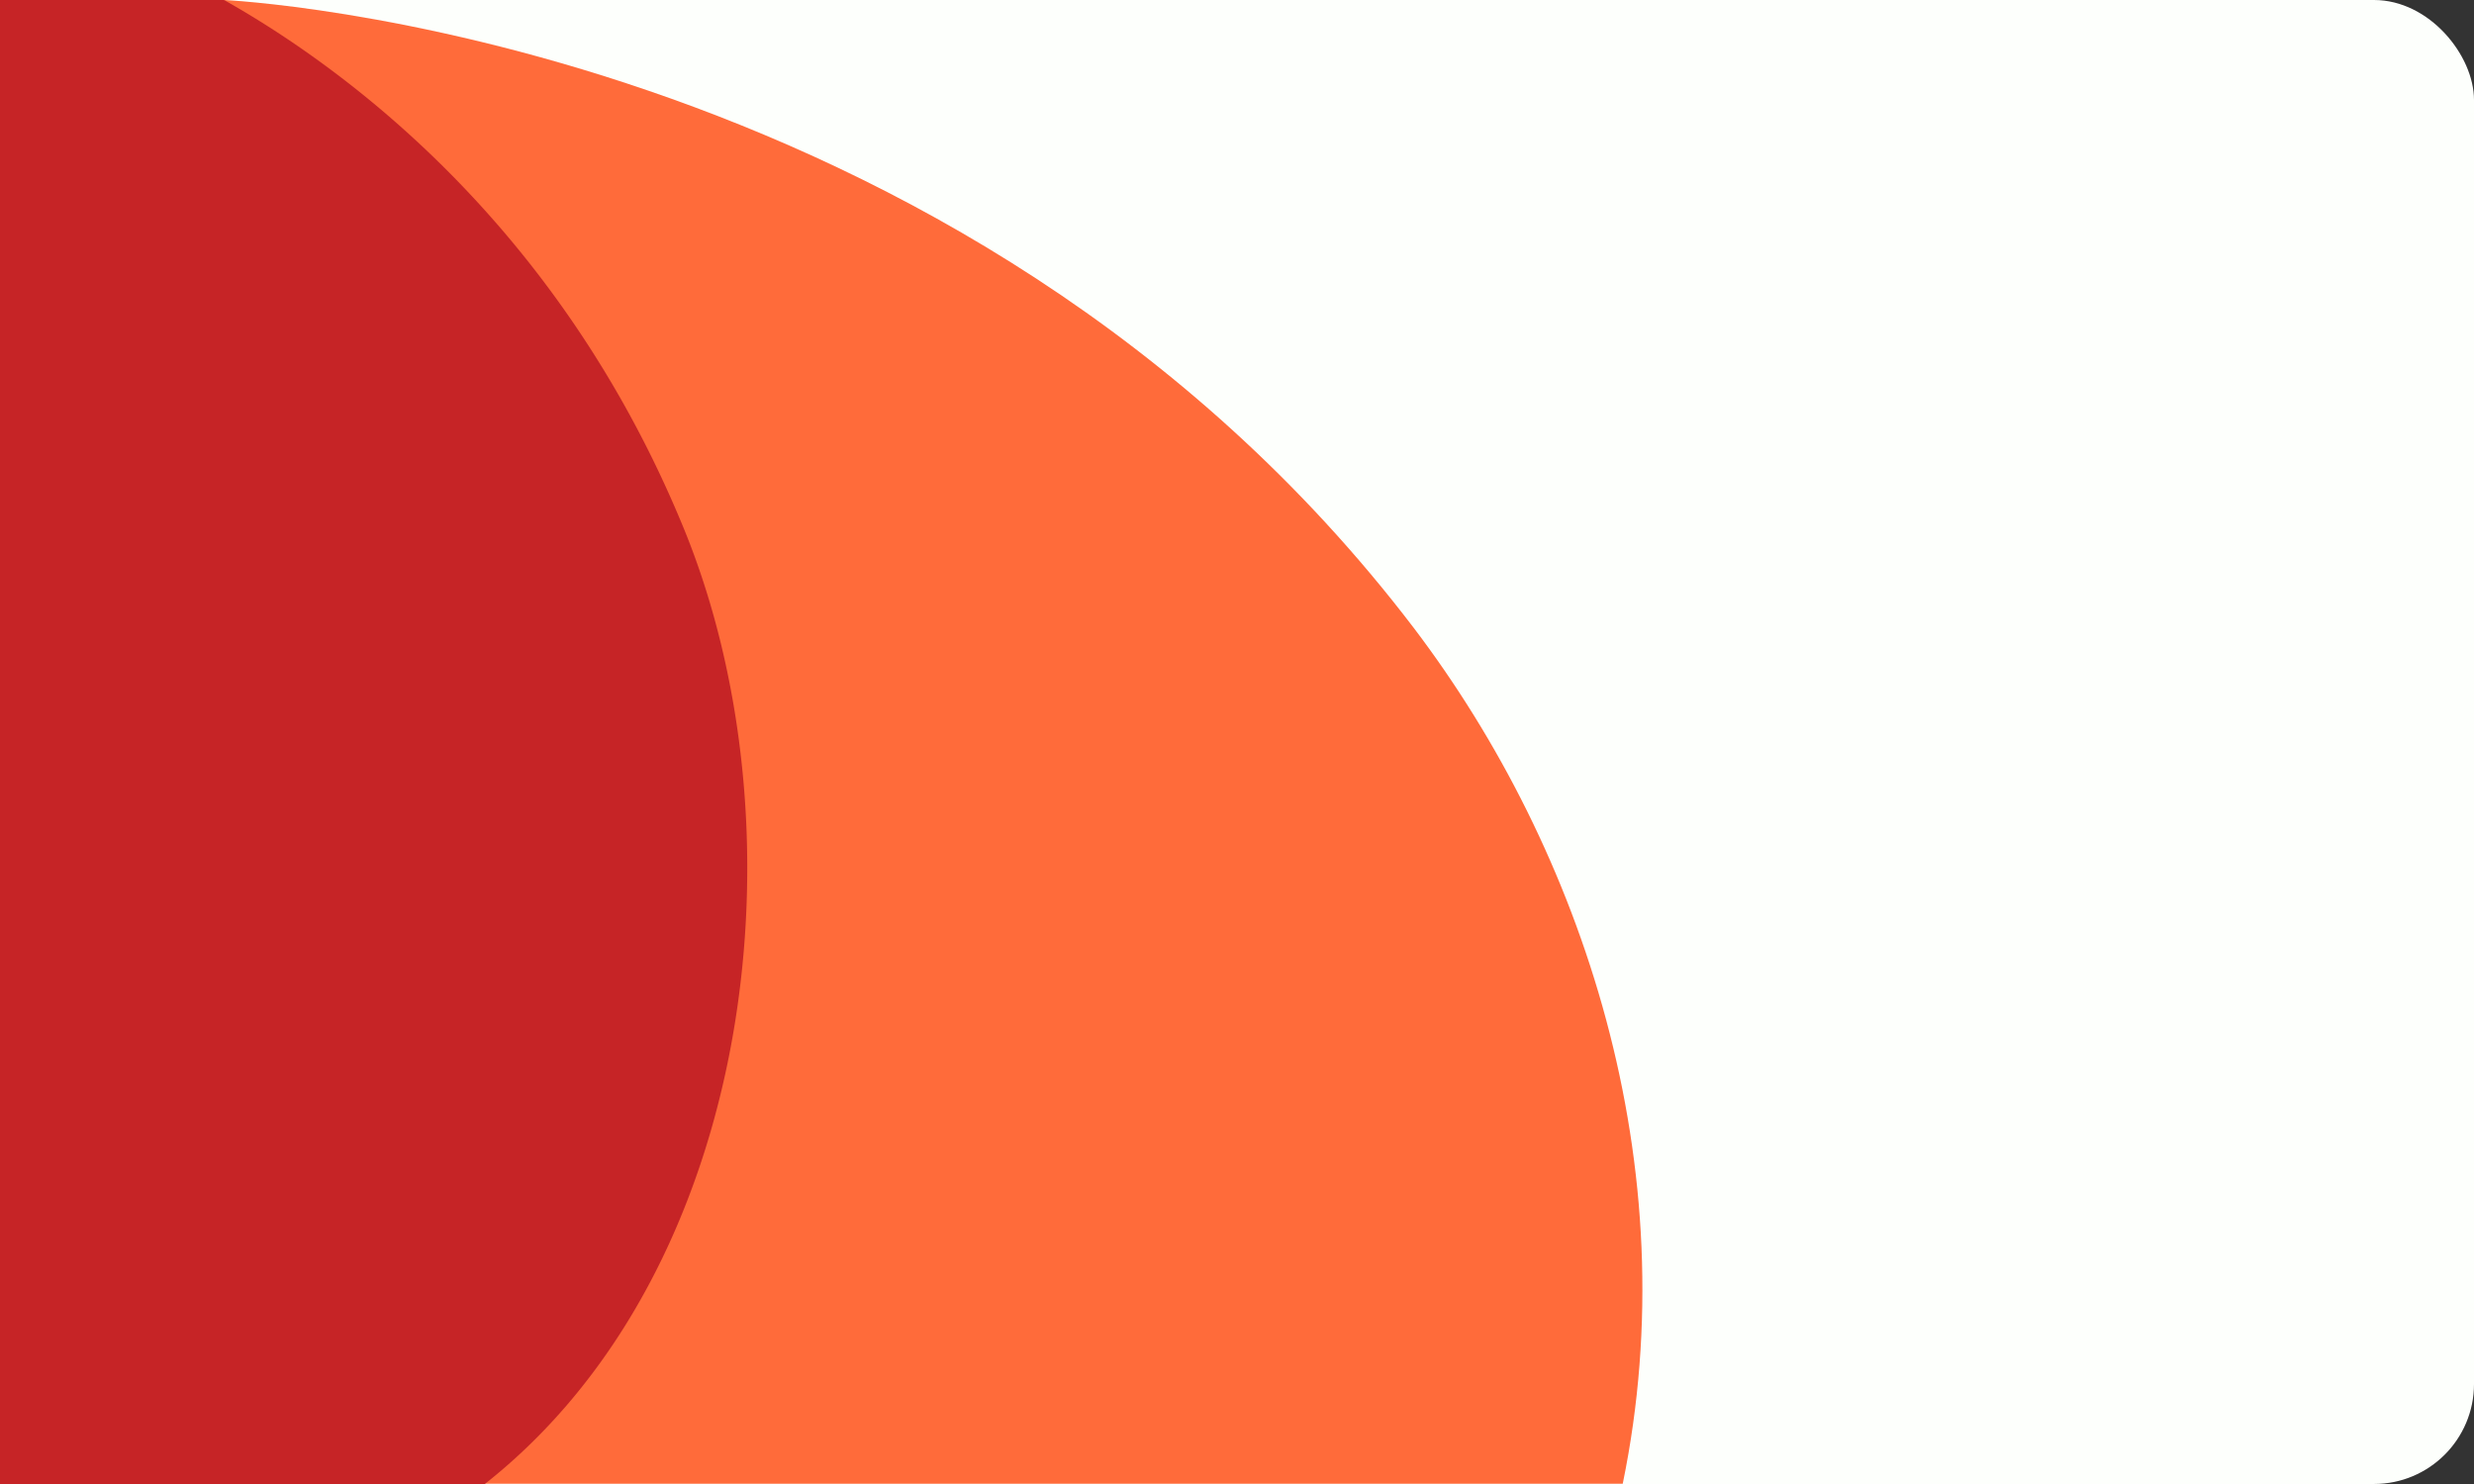 <svg xmlns="http://www.w3.org/2000/svg" viewBox="0 0 309.17 185.5"><rect x="0" y="0" width="309.17" height="185.5" fill="#333333" stroke="none"/><defs><style>.cls-1{fill:#fdfffc;}.cls-2{fill:#ff6b3a;}.cls-3{fill:#c62426;}</style></defs><g id="Layer_2" data-name="Layer 2"><g id="Layer_1-2" data-name="Layer 1"><rect class="cls-1" width="309.17" height="185.5" rx="12.5"/><path class="cls-2" d="M28,0l1.19,27.69L0,40.3v132c0,7.27,7.14,13.17,15.94,13.17H202.79c8.19-39.76-5-79.19-26.13-107C120,4.12,28,0,28,0Z"/><path class="cls-3" d="M0,12.5V173A12.49,1,0,0,0,12.5,185.5H60.59c34-26.83,40.25-82.08,24.79-119.62S43.46,8.72,28,0H12.5A12.49,1,0,0,0,0,12.5Z"/></g></g></svg>
